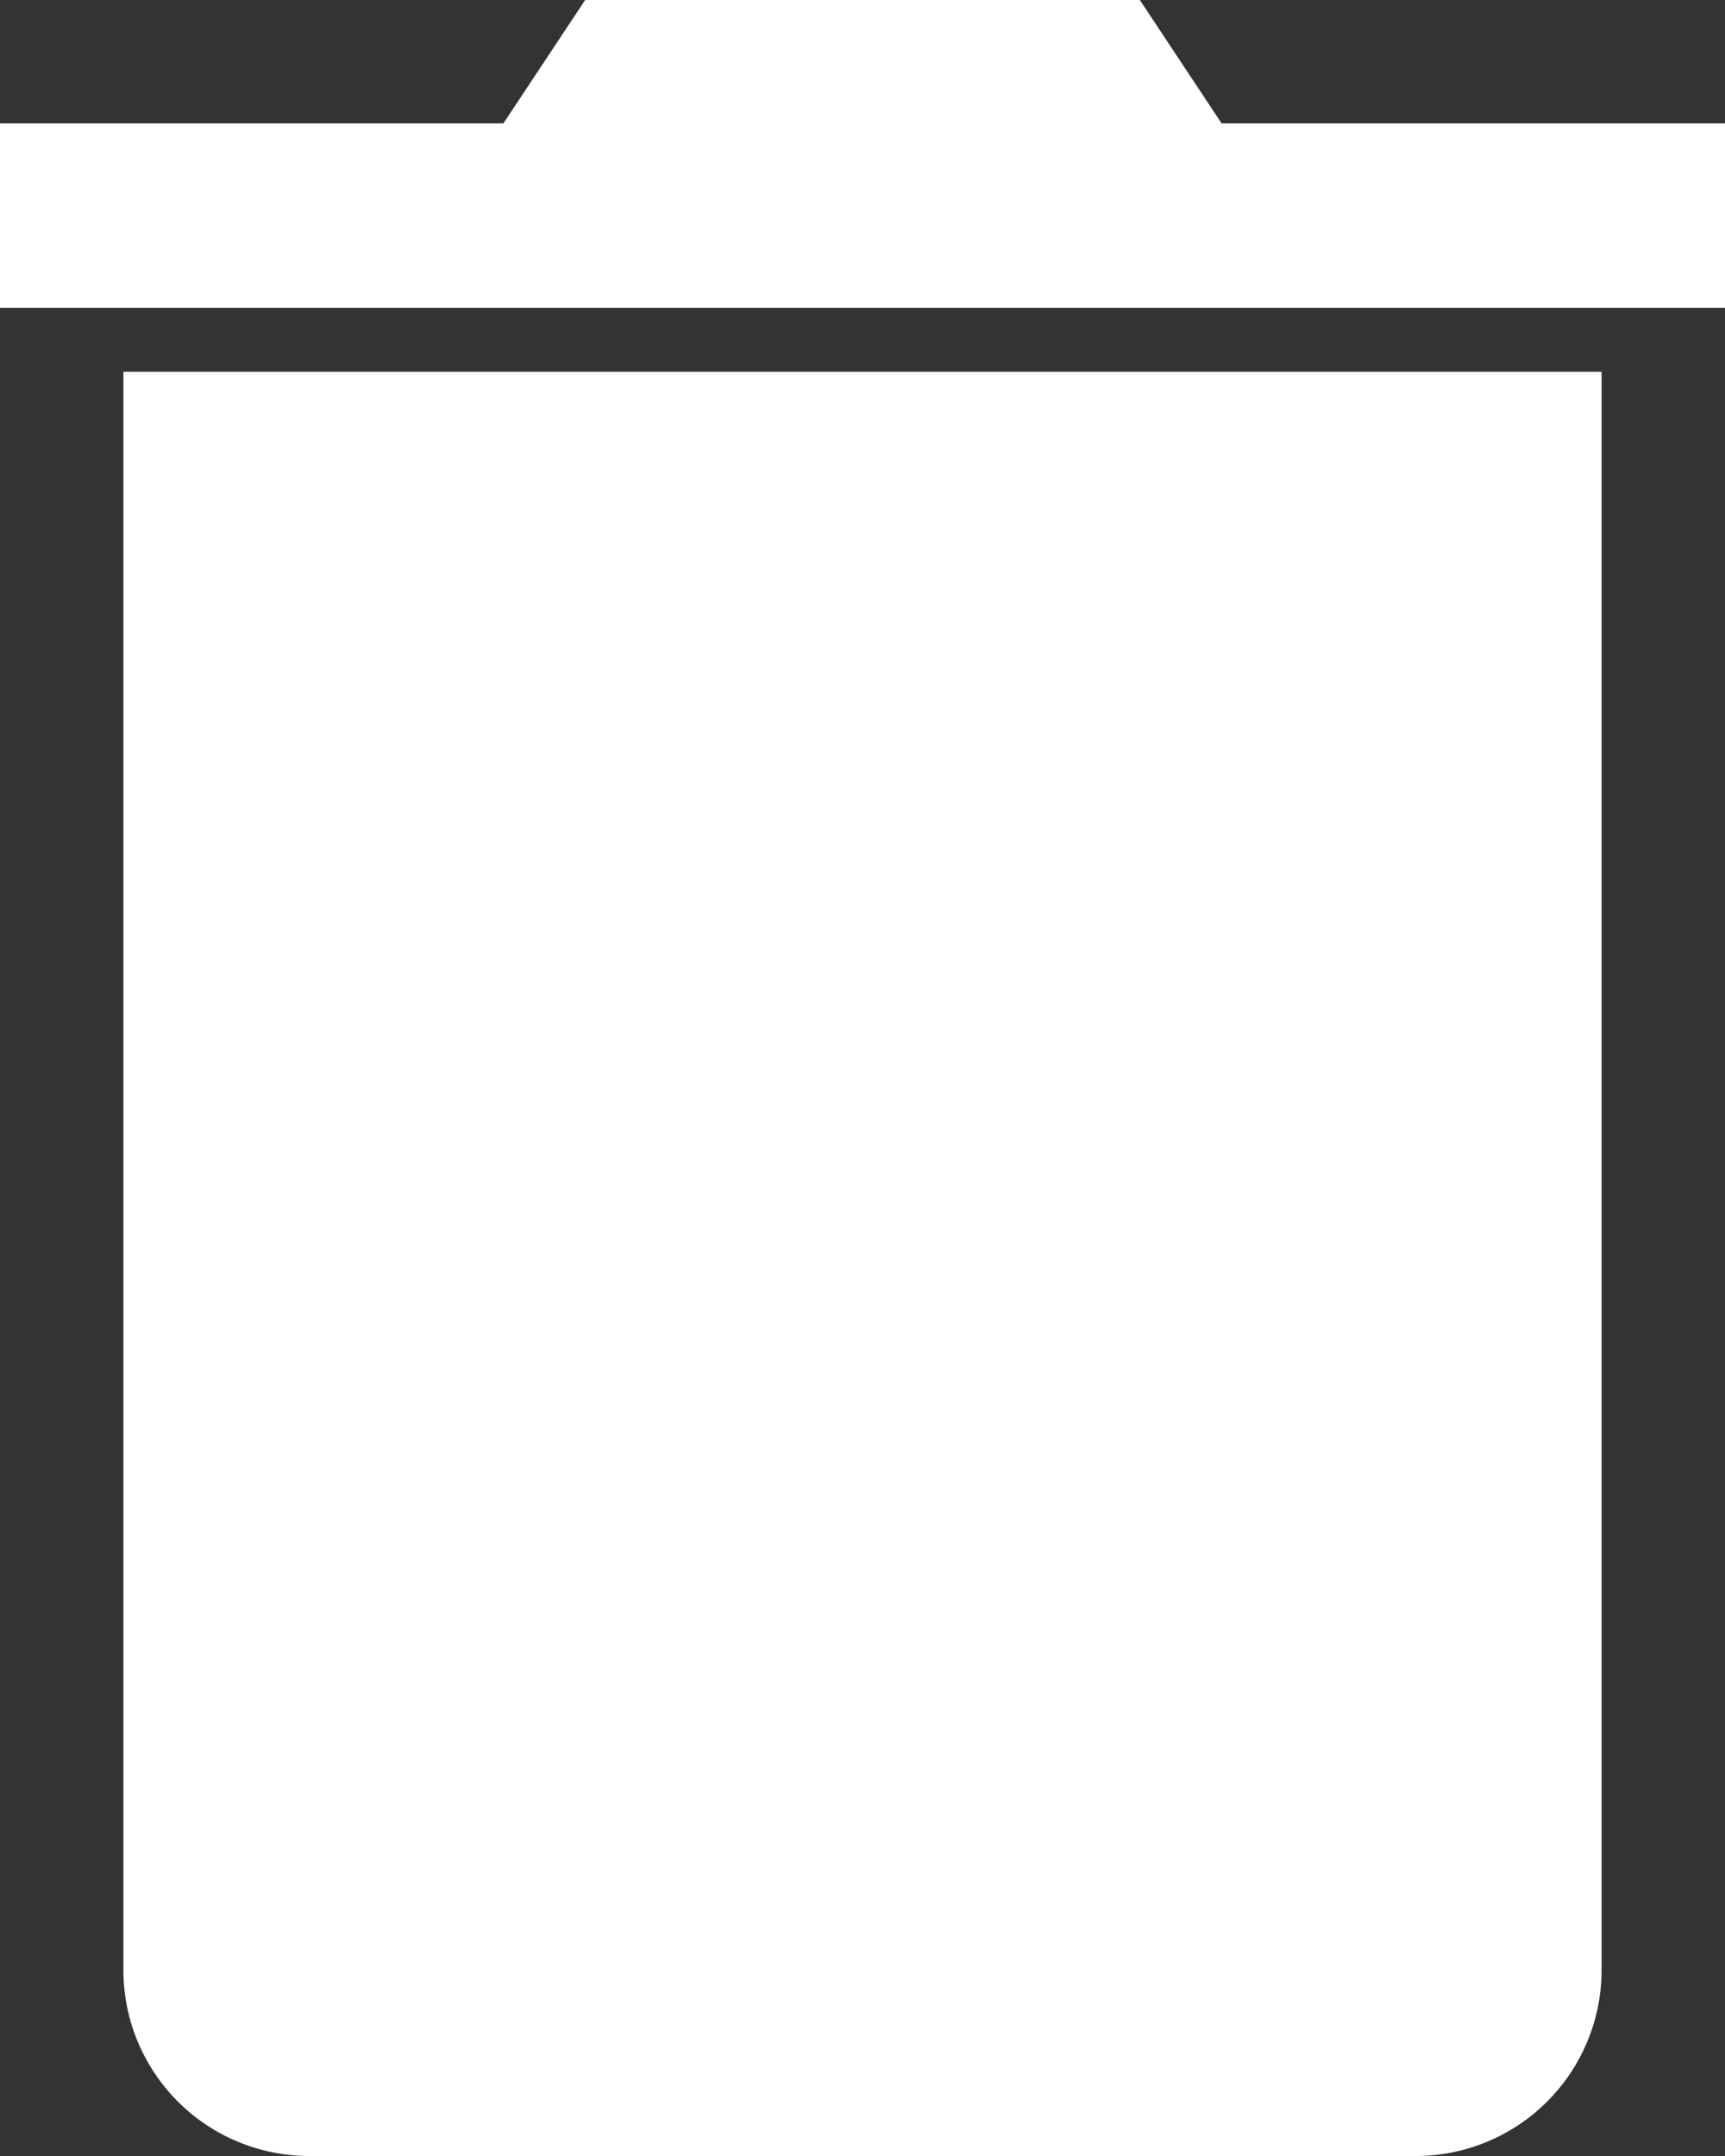 <svg xmlns="http://www.w3.org/2000/svg" viewBox="0 0 23.2 29"><rect x="0" y="0" width="23.2" height="29" fill="#333333" stroke="none"/><defs><style>.cls-1{fill:#fff;}</style></defs><title>Asset 18</title><g id="Layer_2" data-name="Layer 2"><g id="Layer_1-2" data-name="Layer 1"><path class="cls-1" d="M1.66,5H21.54a0,0,0,0,1,0,0V26.5A2.5,2.5,0,0,1,19,29H4.16a2.5,2.5,0,0,1-2.5-2.5V5A0,0,0,0,1,1.66,5Z"/><polygon class="cls-1" points="16.43 1.66 15.33 0 7.87 0 6.77 1.66 0 1.66 0 4.14 23.2 4.14 23.2 1.66 16.43 1.66"/></g></g></svg>